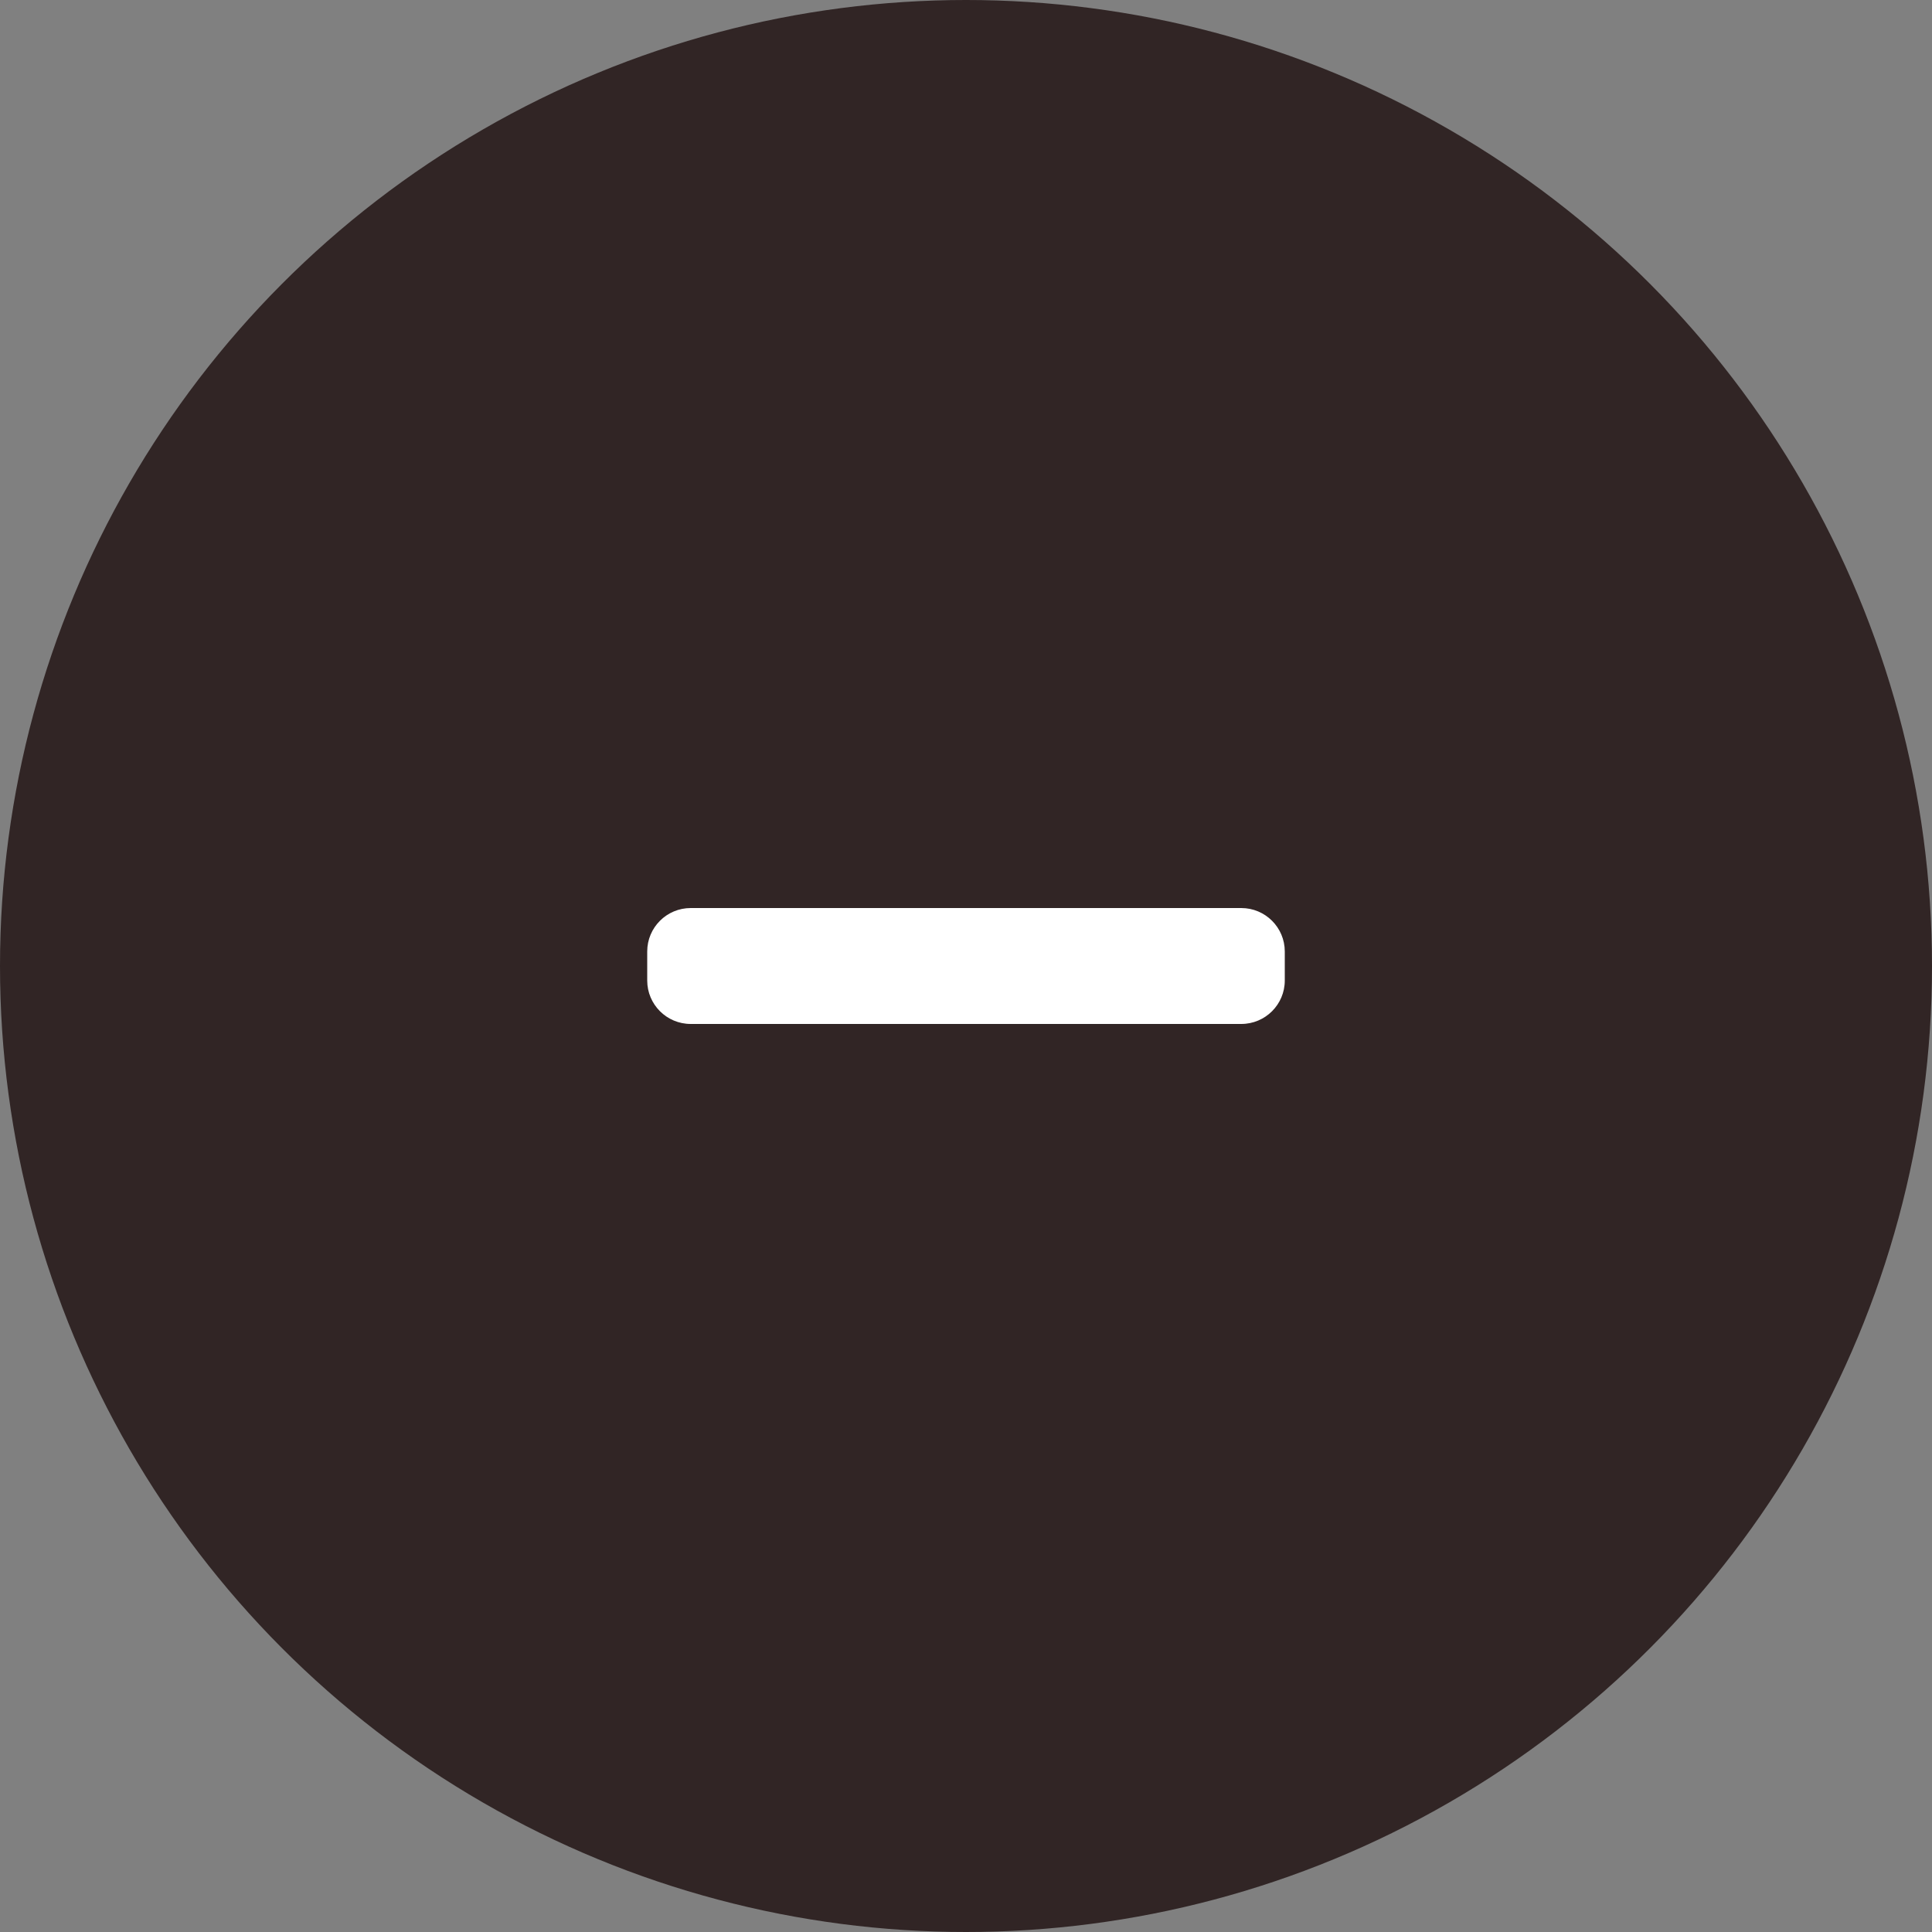 <svg width="25" height="25" viewBox="0 0 25 25" fill="none" xmlns="http://www.w3.org/2000/svg">
<rect x="0" y="0" width="25" height="25" fill="#808080" stroke="none"/>
<circle cx="12.5" cy="12.5" r="12.5" fill="#312525"/>
<path d="M16.062 11.75H8.938C8.627 11.75 8.375 12.002 8.375 12.312V12.688C8.375 12.998 8.627 13.25 8.938 13.25H16.062C16.373 13.25 16.625 12.998 16.625 12.688V12.312C16.625 12.002 16.373 11.75 16.062 11.75Z" fill="white"/>
</svg>

